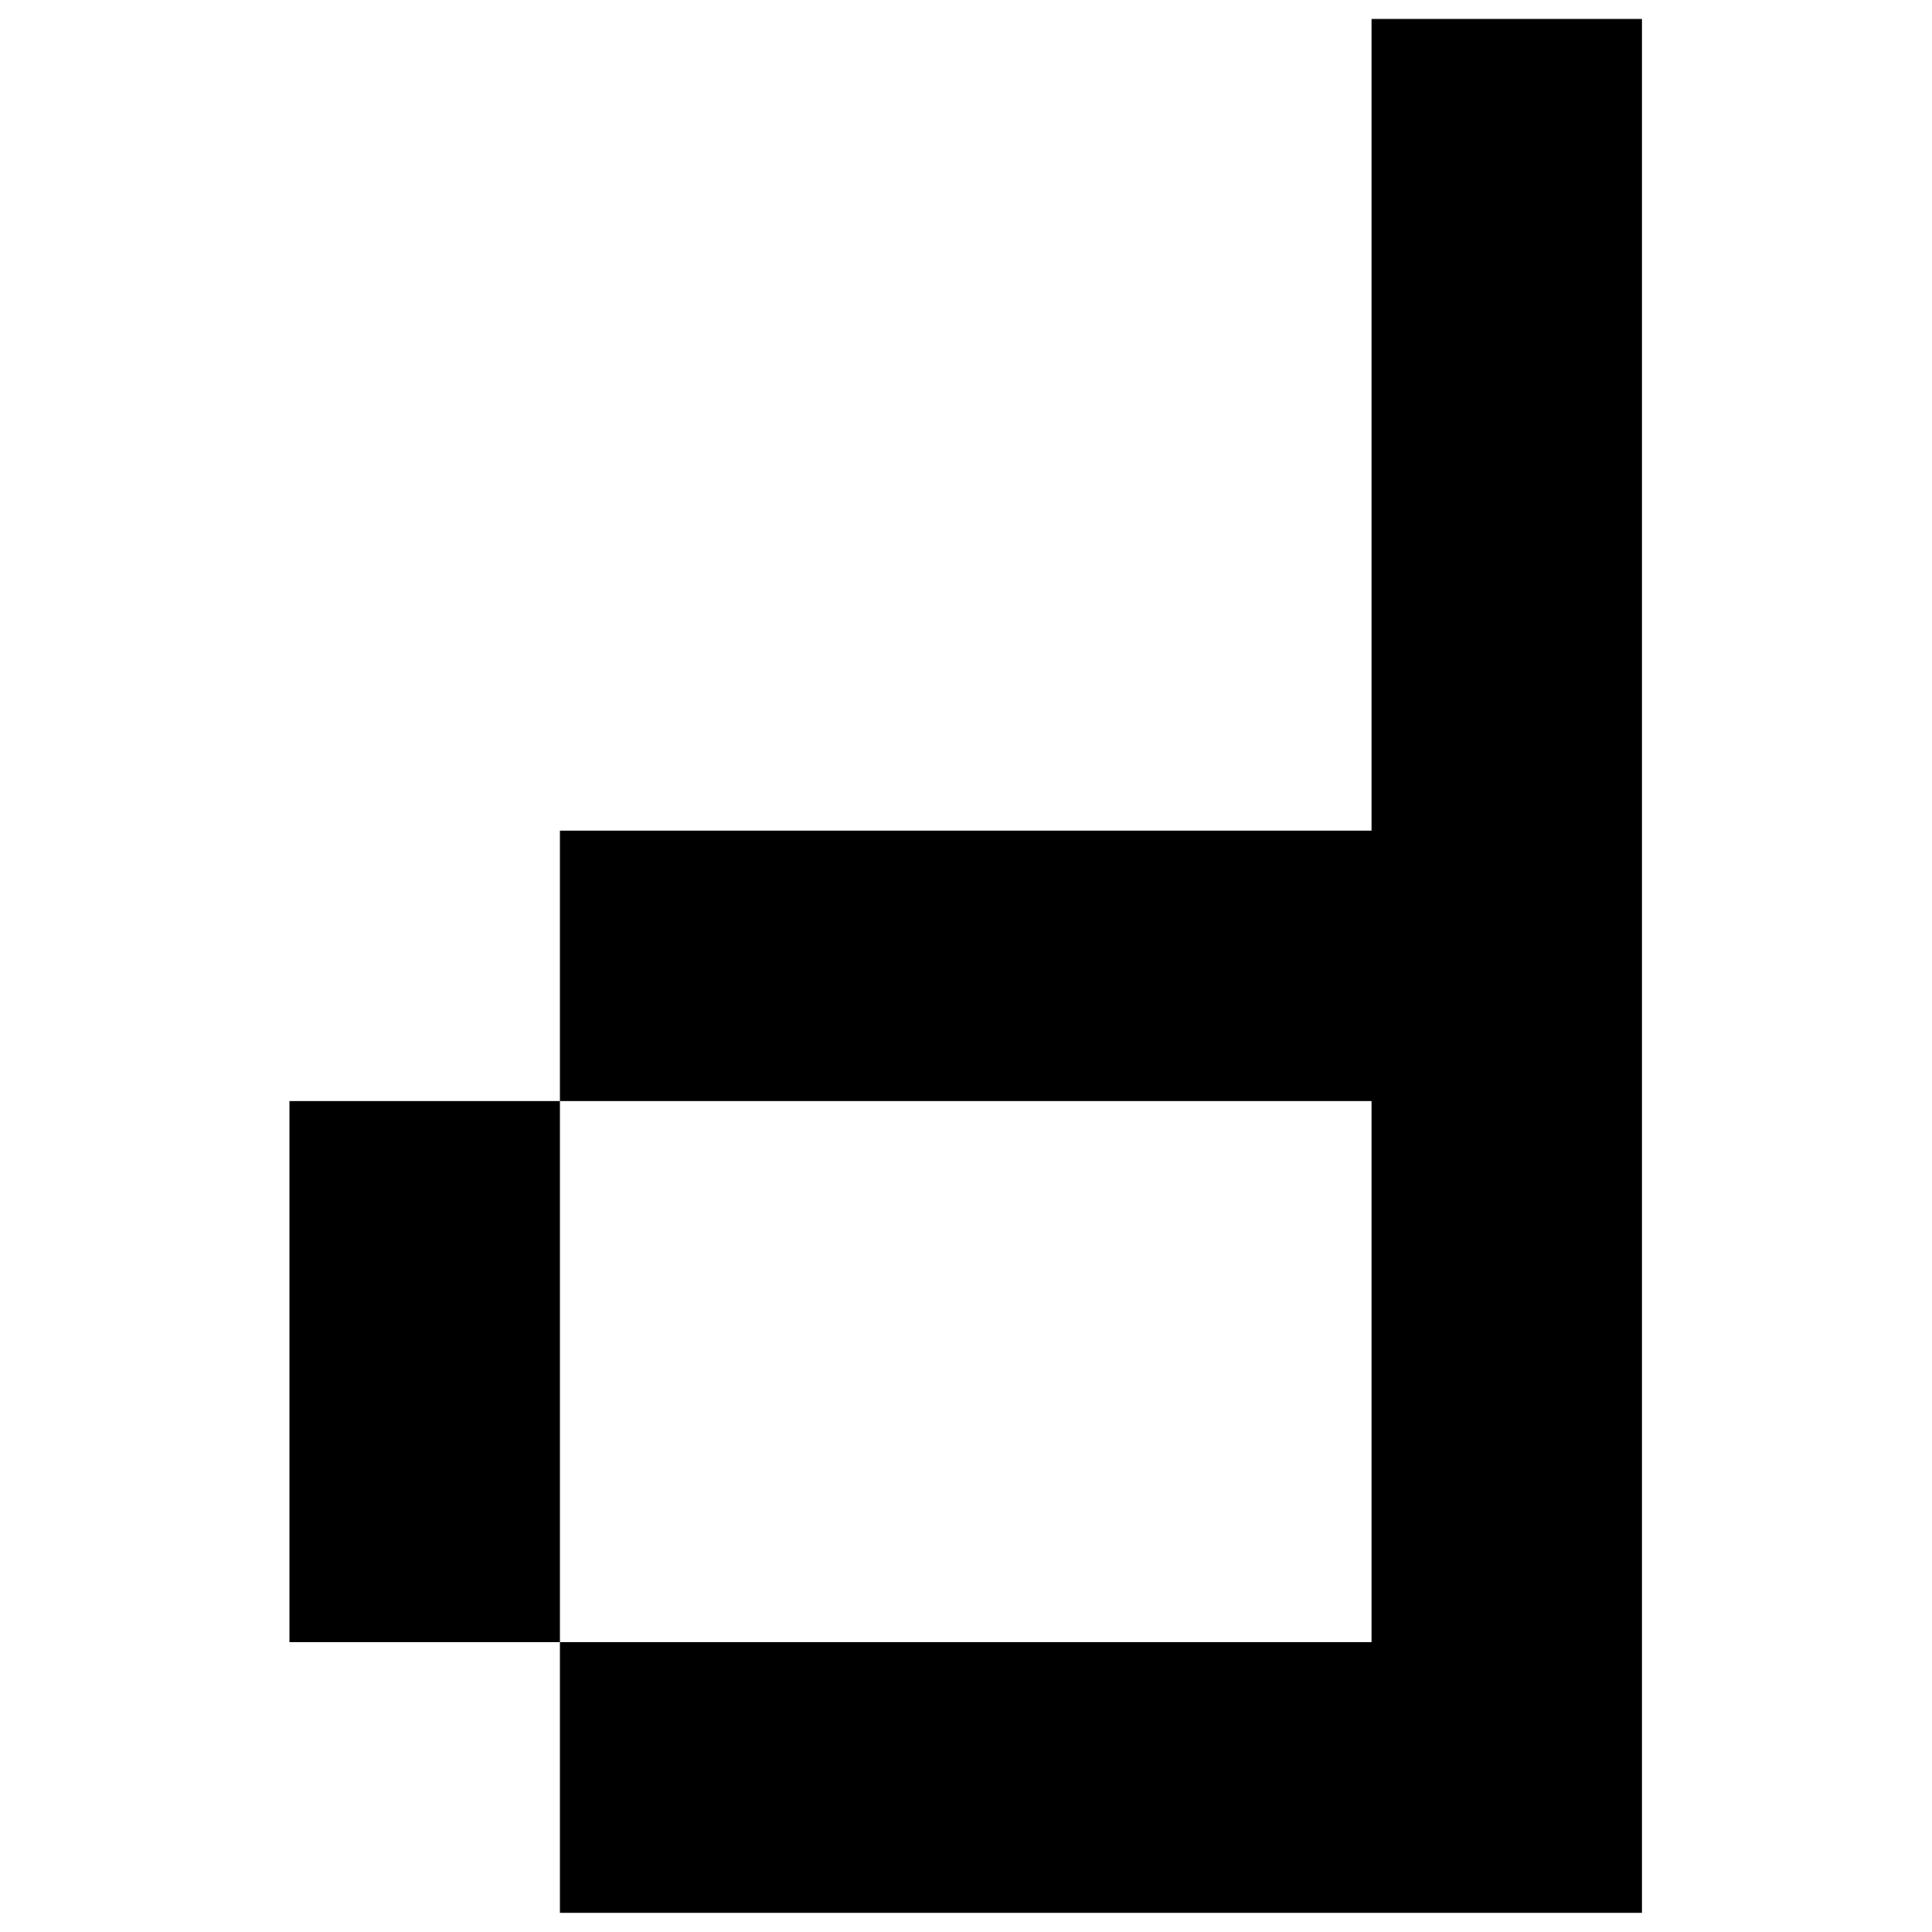 <?xml version="1.0" encoding="UTF-8" standalone="no"?>
<!DOCTYPE svg PUBLIC "-//W3C//DTD SVG 1.1//EN" "http://www.w3.org/Graphics/SVG/1.1/DTD/svg11.dtd">
<svg width="100%" height="100%" viewBox="0 0 1015 1015" version="1.1" xmlns="http://www.w3.org/2000/svg" xmlns:xlink="http://www.w3.org/1999/xlink" xml:space="preserve" xmlns:serif="http://www.serif.com/" style="fill-rule:evenodd;clip-rule:evenodd;stroke-linejoin:round;stroke-miterlimit:2;">
    <g transform="matrix(3.732,0,0,11.352,-804.756,-2423.96)">
        <path d="M446.789,302.049L294.462,302.049L294.462,289.528L256.38,289.528L256.38,264.487L294.462,264.487L294.462,251.967L408.707,251.967L408.707,214.405L446.789,214.405L446.789,302.049ZM294.462,289.528L408.707,289.528L408.707,264.487L294.462,264.487L294.462,289.528Z" style="fill-rule:nonzero;"/>
    </g>
</svg>
